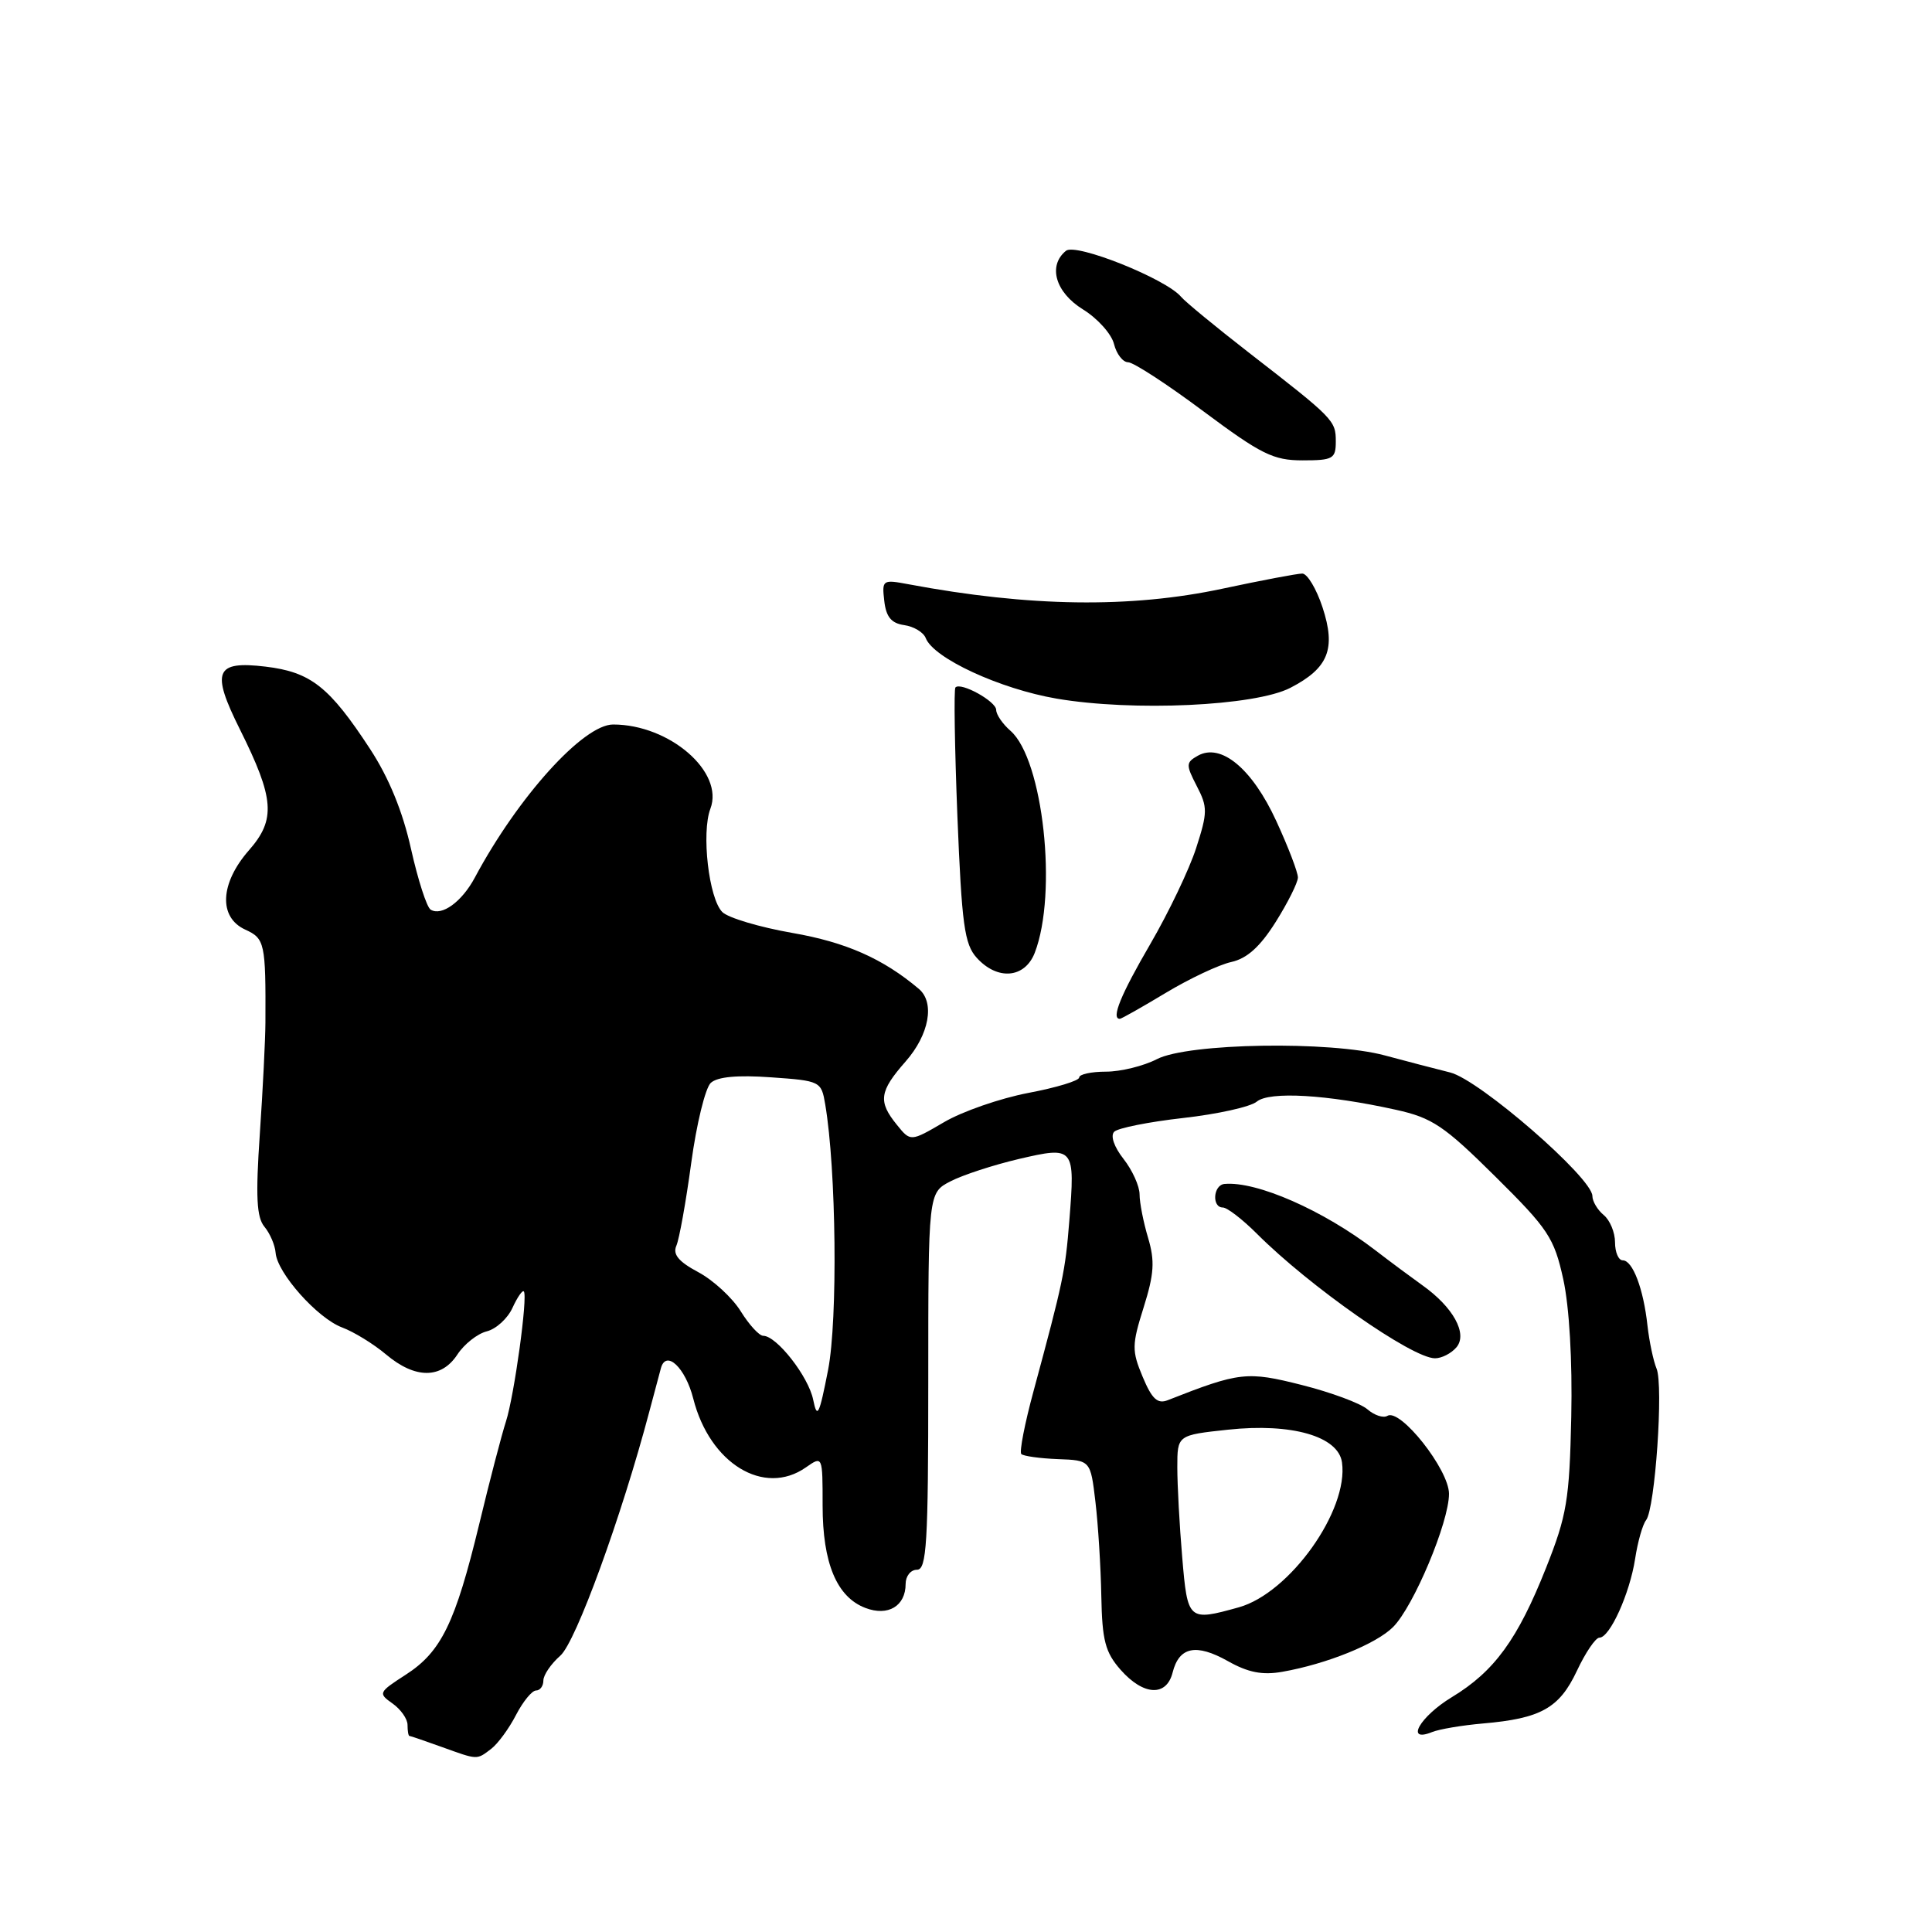 <?xml version="1.0" encoding="UTF-8" standalone="no"?>
<!DOCTYPE svg PUBLIC "-//W3C//DTD SVG 1.1//EN" "http://www.w3.org/Graphics/SVG/1.1/DTD/svg11.dtd" >
<svg xmlns="http://www.w3.org/2000/svg" xmlns:xlink="http://www.w3.org/1999/xlink" version="1.1" viewBox="0 0 256 256">
 <g >
 <path fill="currentColor"
d=" M 65.10 231.72 C 65.97 231.05 67.45 229.04 68.37 227.25 C 69.30 225.46 70.49 224.00 71.03 224.00 C 71.56 224.00 72.00 223.41 72.00 222.68 C 72.00 221.95 73.01 220.47 74.25 219.38 C 76.30 217.58 82.35 200.99 86.05 187.00 C 86.70 184.53 87.39 181.95 87.58 181.27 C 88.27 178.81 90.82 181.23 91.86 185.32 C 94.04 193.93 101.24 198.32 106.78 194.44 C 109.00 192.89 109.00 192.89 109.00 199.49 C 109.00 207.13 110.88 211.62 114.67 213.06 C 117.67 214.21 120.00 212.81 120.00 209.88 C 120.00 208.84 120.67 208.00 121.50 208.00 C 122.79 208.00 123.00 204.56 123.00 183.03 C 123.00 158.05 123.00 158.05 125.95 156.53 C 127.57 155.69 131.65 154.36 135.01 153.57 C 142.36 151.86 142.47 151.99 141.69 161.76 C 141.15 168.51 140.88 169.78 136.95 184.33 C 135.78 188.64 135.05 192.39 135.33 192.67 C 135.61 192.94 137.79 193.25 140.17 193.34 C 144.50 193.50 144.50 193.50 145.15 199.00 C 145.51 202.03 145.86 207.65 145.93 211.50 C 146.04 217.37 146.45 218.94 148.48 221.25 C 151.51 224.69 154.57 224.85 155.38 221.61 C 156.24 218.21 158.48 217.74 162.69 220.10 C 165.38 221.62 167.29 221.99 169.92 221.52 C 175.79 220.49 182.36 217.83 184.59 215.59 C 187.31 212.87 192.00 201.70 192.00 197.94 C 192.00 194.73 185.53 186.55 183.83 187.61 C 183.30 187.93 182.11 187.54 181.19 186.74 C 180.26 185.94 176.35 184.49 172.50 183.52 C 165.24 181.68 164.24 181.79 154.74 185.53 C 153.38 186.07 152.64 185.38 151.41 182.44 C 149.96 178.97 149.97 178.22 151.54 173.23 C 152.93 168.80 153.04 167.09 152.13 164.03 C 151.51 161.96 151.00 159.37 151.00 158.27 C 151.00 157.17 150.04 155.05 148.87 153.56 C 147.62 151.97 147.11 150.49 147.64 149.96 C 148.13 149.47 152.25 148.65 156.78 148.14 C 161.32 147.63 165.71 146.66 166.53 145.97 C 168.21 144.58 175.84 145.03 184.96 147.05 C 189.77 148.11 191.35 149.17 198.12 155.88 C 205.16 162.85 205.93 164.01 207.14 169.50 C 207.94 173.15 208.36 180.30 208.20 187.75 C 207.96 198.74 207.62 200.80 204.86 207.75 C 201.10 217.23 198.01 221.47 192.38 224.88 C 188.13 227.46 186.14 230.97 189.75 229.51 C 190.71 229.12 193.75 228.61 196.50 228.37 C 204.17 227.71 206.62 226.34 208.94 221.41 C 210.08 218.98 211.42 217.00 211.93 217.00 C 213.31 217.00 215.95 211.16 216.66 206.56 C 217.00 204.33 217.65 202.01 218.12 201.42 C 219.31 199.89 220.44 183.55 219.50 181.34 C 219.08 180.33 218.54 177.77 218.30 175.66 C 217.77 170.77 216.34 167.00 215.02 167.00 C 214.46 167.00 214.00 165.93 214.00 164.62 C 214.00 163.31 213.33 161.68 212.50 161.00 C 211.68 160.32 211.00 159.18 211.00 158.48 C 211.00 156.08 196.04 143.08 192.16 142.11 C 190.15 141.61 186.25 140.59 183.50 139.85 C 176.27 137.90 157.43 138.21 153.30 140.34 C 151.54 141.25 148.50 142.00 146.55 142.00 C 144.60 142.00 143.00 142.35 143.00 142.77 C 143.00 143.20 139.96 144.12 136.25 144.82 C 132.54 145.53 127.51 147.27 125.08 148.70 C 120.65 151.29 120.65 151.29 118.83 149.03 C 116.33 145.95 116.51 144.62 120.00 140.65 C 123.13 137.09 123.90 132.84 121.75 131.03 C 117.00 127.02 112.08 124.85 105.00 123.62 C 100.66 122.86 96.48 121.62 95.71 120.85 C 93.92 119.06 92.92 110.35 94.13 107.16 C 95.98 102.29 88.71 96.00 81.24 96.00 C 77.30 96.00 68.64 105.58 62.92 116.28 C 61.20 119.50 58.52 121.44 57.06 120.53 C 56.55 120.22 55.38 116.59 54.46 112.48 C 53.36 107.52 51.53 103.06 49.04 99.25 C 43.64 90.99 41.18 89.05 35.18 88.33 C 28.51 87.54 27.94 88.93 31.79 96.65 C 36.36 105.82 36.57 108.58 33.00 112.65 C 29.14 117.05 28.93 121.55 32.50 123.18 C 35.09 124.36 35.22 124.96 35.17 135.50 C 35.16 137.70 34.83 144.32 34.43 150.22 C 33.86 158.56 34.00 161.30 35.04 162.55 C 35.78 163.44 36.44 164.99 36.52 166.00 C 36.72 168.67 42.05 174.66 45.32 175.89 C 46.88 176.47 49.50 178.08 51.15 179.47 C 55.02 182.73 58.47 182.73 60.60 179.49 C 61.50 178.11 63.26 176.72 64.50 176.41 C 65.74 176.10 67.27 174.70 67.91 173.29 C 68.55 171.89 69.23 170.91 69.41 171.12 C 69.96 171.74 68.14 184.95 67.04 188.36 C 66.48 190.09 64.88 196.20 63.50 201.95 C 60.33 215.05 58.47 218.88 53.76 221.91 C 50.15 224.24 50.09 224.37 52.01 225.72 C 53.10 226.49 54.00 227.76 54.00 228.56 C 54.00 229.35 54.11 230.01 54.25 230.02 C 54.39 230.02 56.30 230.68 58.50 231.47 C 63.36 233.22 63.13 233.22 65.10 231.72 Z  M 193.00 178.51 C 194.49 176.71 192.55 173.20 188.48 170.31 C 187.08 169.31 184.26 167.22 182.22 165.65 C 175.34 160.37 166.51 156.49 162.25 156.88 C 160.75 157.02 160.55 160.00 162.03 160.00 C 162.60 160.00 164.63 161.56 166.54 163.47 C 173.54 170.47 187.08 179.95 190.13 179.98 C 191.02 179.99 192.31 179.33 193.00 178.51 Z  M 154.47 131.56 C 157.61 129.67 161.52 127.83 163.15 127.47 C 165.24 127.01 166.97 125.45 169.04 122.16 C 170.65 119.60 171.97 116.95 171.98 116.28 C 171.99 115.60 170.70 112.23 169.11 108.78 C 165.92 101.85 161.80 98.42 158.73 100.13 C 157.13 101.03 157.12 101.33 158.58 104.16 C 160.03 106.95 160.02 107.65 158.50 112.36 C 157.59 115.19 154.85 120.91 152.42 125.09 C 148.50 131.82 147.20 135.00 148.38 135.00 C 148.59 135.00 151.33 133.45 154.47 131.56 Z  M 137.11 126.25 C 140.16 118.35 138.22 100.63 133.90 96.84 C 132.85 95.93 132.00 94.68 132.00 94.07 C 132.00 92.93 127.31 90.34 126.60 91.09 C 126.38 91.31 126.50 99.00 126.86 108.16 C 127.44 122.52 127.79 125.11 129.42 126.91 C 132.17 129.95 135.80 129.63 137.11 126.25 Z  M 170.98 91.14 C 176.03 88.53 177.05 85.98 175.24 80.47 C 174.43 78.01 173.22 76.00 172.56 76.00 C 171.90 76.00 167.15 76.90 162.00 78.00 C 149.80 80.61 136.41 80.42 120.40 77.42 C 116.94 76.77 116.85 76.83 117.17 79.62 C 117.41 81.75 118.11 82.59 119.81 82.83 C 121.08 83.01 122.36 83.78 122.66 84.54 C 123.68 87.21 132.48 91.28 140.00 92.57 C 150.12 94.30 166.30 93.56 170.98 91.14 Z  M 177.00 58.50 C 177.00 55.72 176.76 55.47 165.50 46.74 C 161.10 43.32 157.05 39.99 156.50 39.33 C 154.51 36.95 142.57 32.17 141.25 33.23 C 138.82 35.20 139.84 38.74 143.50 41.00 C 145.43 42.19 147.28 44.25 147.61 45.58 C 147.94 46.91 148.79 48.00 149.48 48.00 C 150.18 48.00 154.67 50.92 159.46 54.50 C 167.11 60.20 168.72 61.00 172.59 61.00 C 176.63 61.00 177.00 60.79 177.00 58.50 Z  M 156.65 206.35 C 156.29 202.14 156.00 196.78 156.00 194.43 C 156.00 190.16 156.00 190.16 162.73 189.44 C 171.14 188.54 177.33 190.31 177.82 193.77 C 178.72 200.12 170.90 211.10 164.14 212.98 C 157.45 214.84 157.36 214.76 156.65 206.35 Z  M 107.75 185.47 C 107.13 182.40 102.91 177.00 101.13 177.00 C 100.60 177.00 99.26 175.54 98.15 173.75 C 97.04 171.96 94.51 169.63 92.53 168.57 C 89.92 167.18 89.12 166.21 89.62 165.07 C 90.00 164.21 90.89 159.27 91.59 154.10 C 92.29 148.94 93.46 144.16 94.18 143.49 C 95.06 142.68 97.71 142.43 102.16 142.75 C 108.72 143.21 108.83 143.27 109.35 146.36 C 110.81 154.99 111.02 174.84 109.73 181.50 C 108.55 187.54 108.28 188.08 107.75 185.47 Z "/>
</g>
</svg>